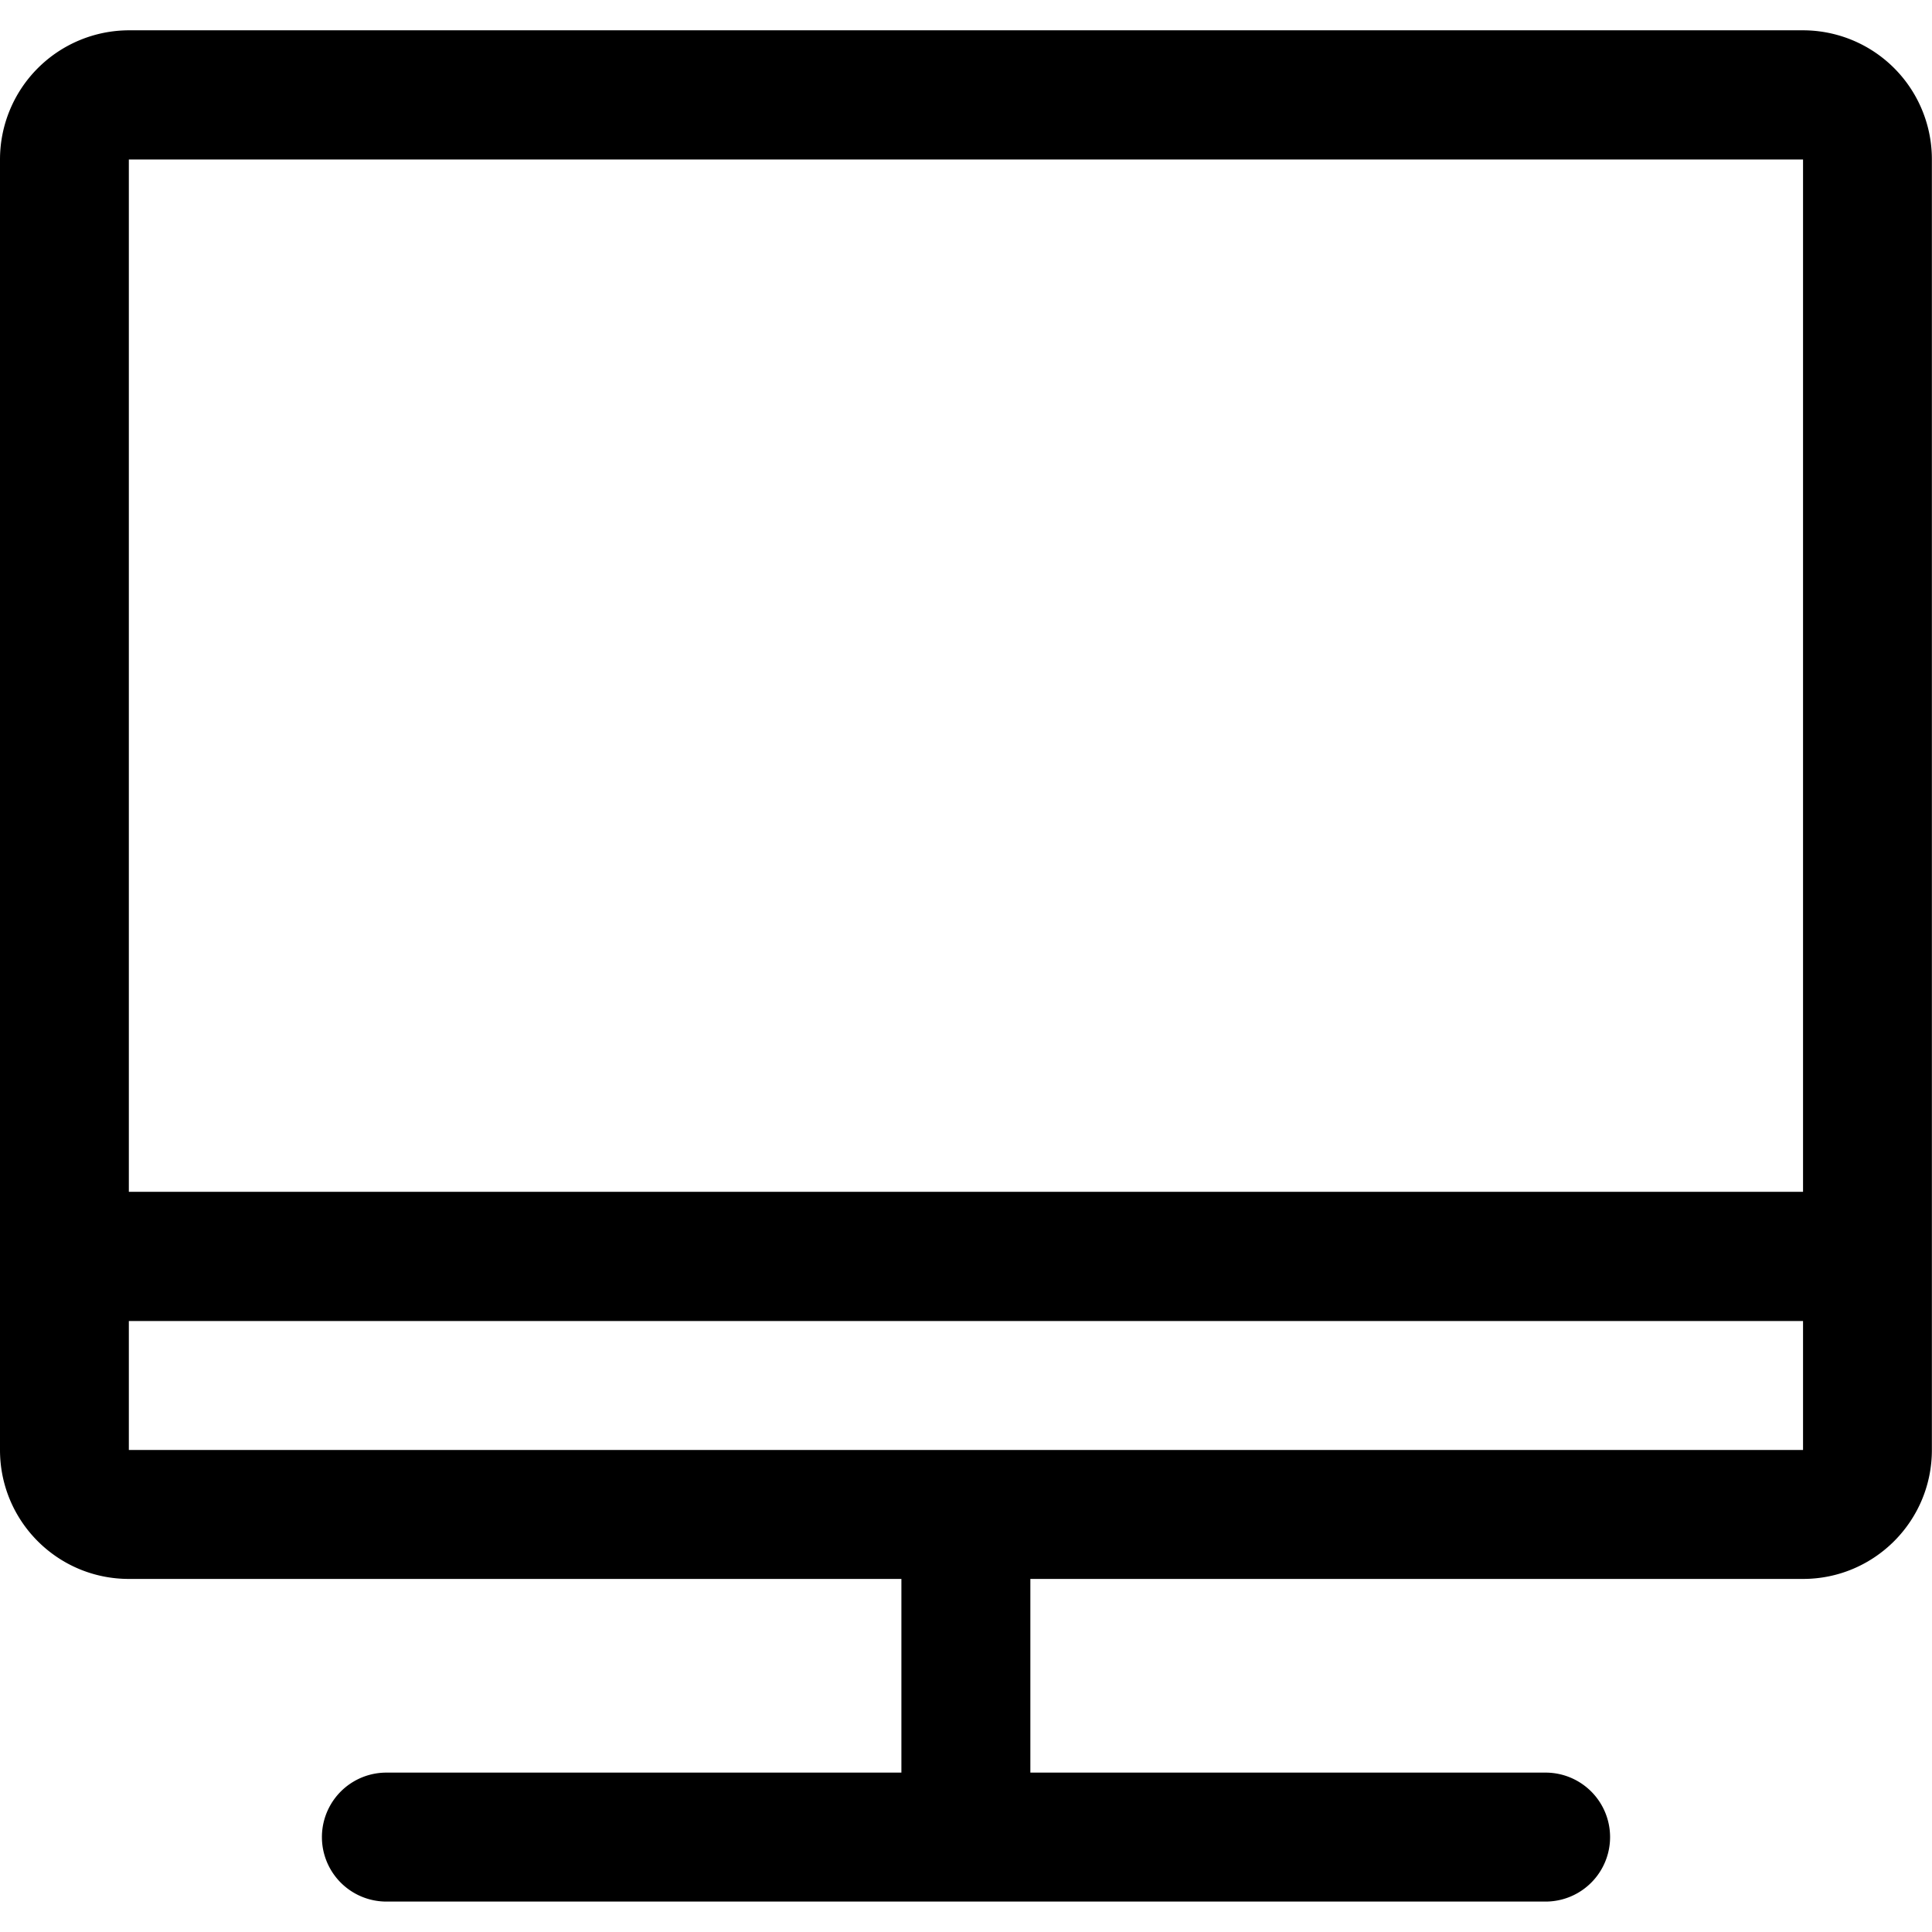 <?xml version="1.0" standalone="no"?><!DOCTYPE svg PUBLIC "-//W3C//DTD SVG 1.1//EN" "http://www.w3.org/Graphics/SVG/1.1/DTD/svg11.dtd"><svg t="1607764484662" class="icon" viewBox="0 0 1024 1024" version="1.1" xmlns="http://www.w3.org/2000/svg" p-id="3189" xmlns:xlink="http://www.w3.org/1999/xlink" width="200" height="200"><defs><style type="text/css"></style></defs><path d="M955.712 16.064H68.288A68.48 68.48 0 0 0 0 84.544v683.968c0 37.824 30.592 68.352 68.288 68.352h409.472v102.656H204.8a34.176 34.176 0 0 0 0 68.352h614.4a34.112 34.112 0 1 0 0-68.352H546.112v-102.656h409.536c37.696 0 68.288-30.592 68.288-68.352V84.544a68.352 68.352 0 0 0-68.224-68.48z m0 752.448H68.288V700.16h887.36v68.352zM68.288 631.68V84.544h887.36V631.68H68.288z" p-id="3190"></path></svg>